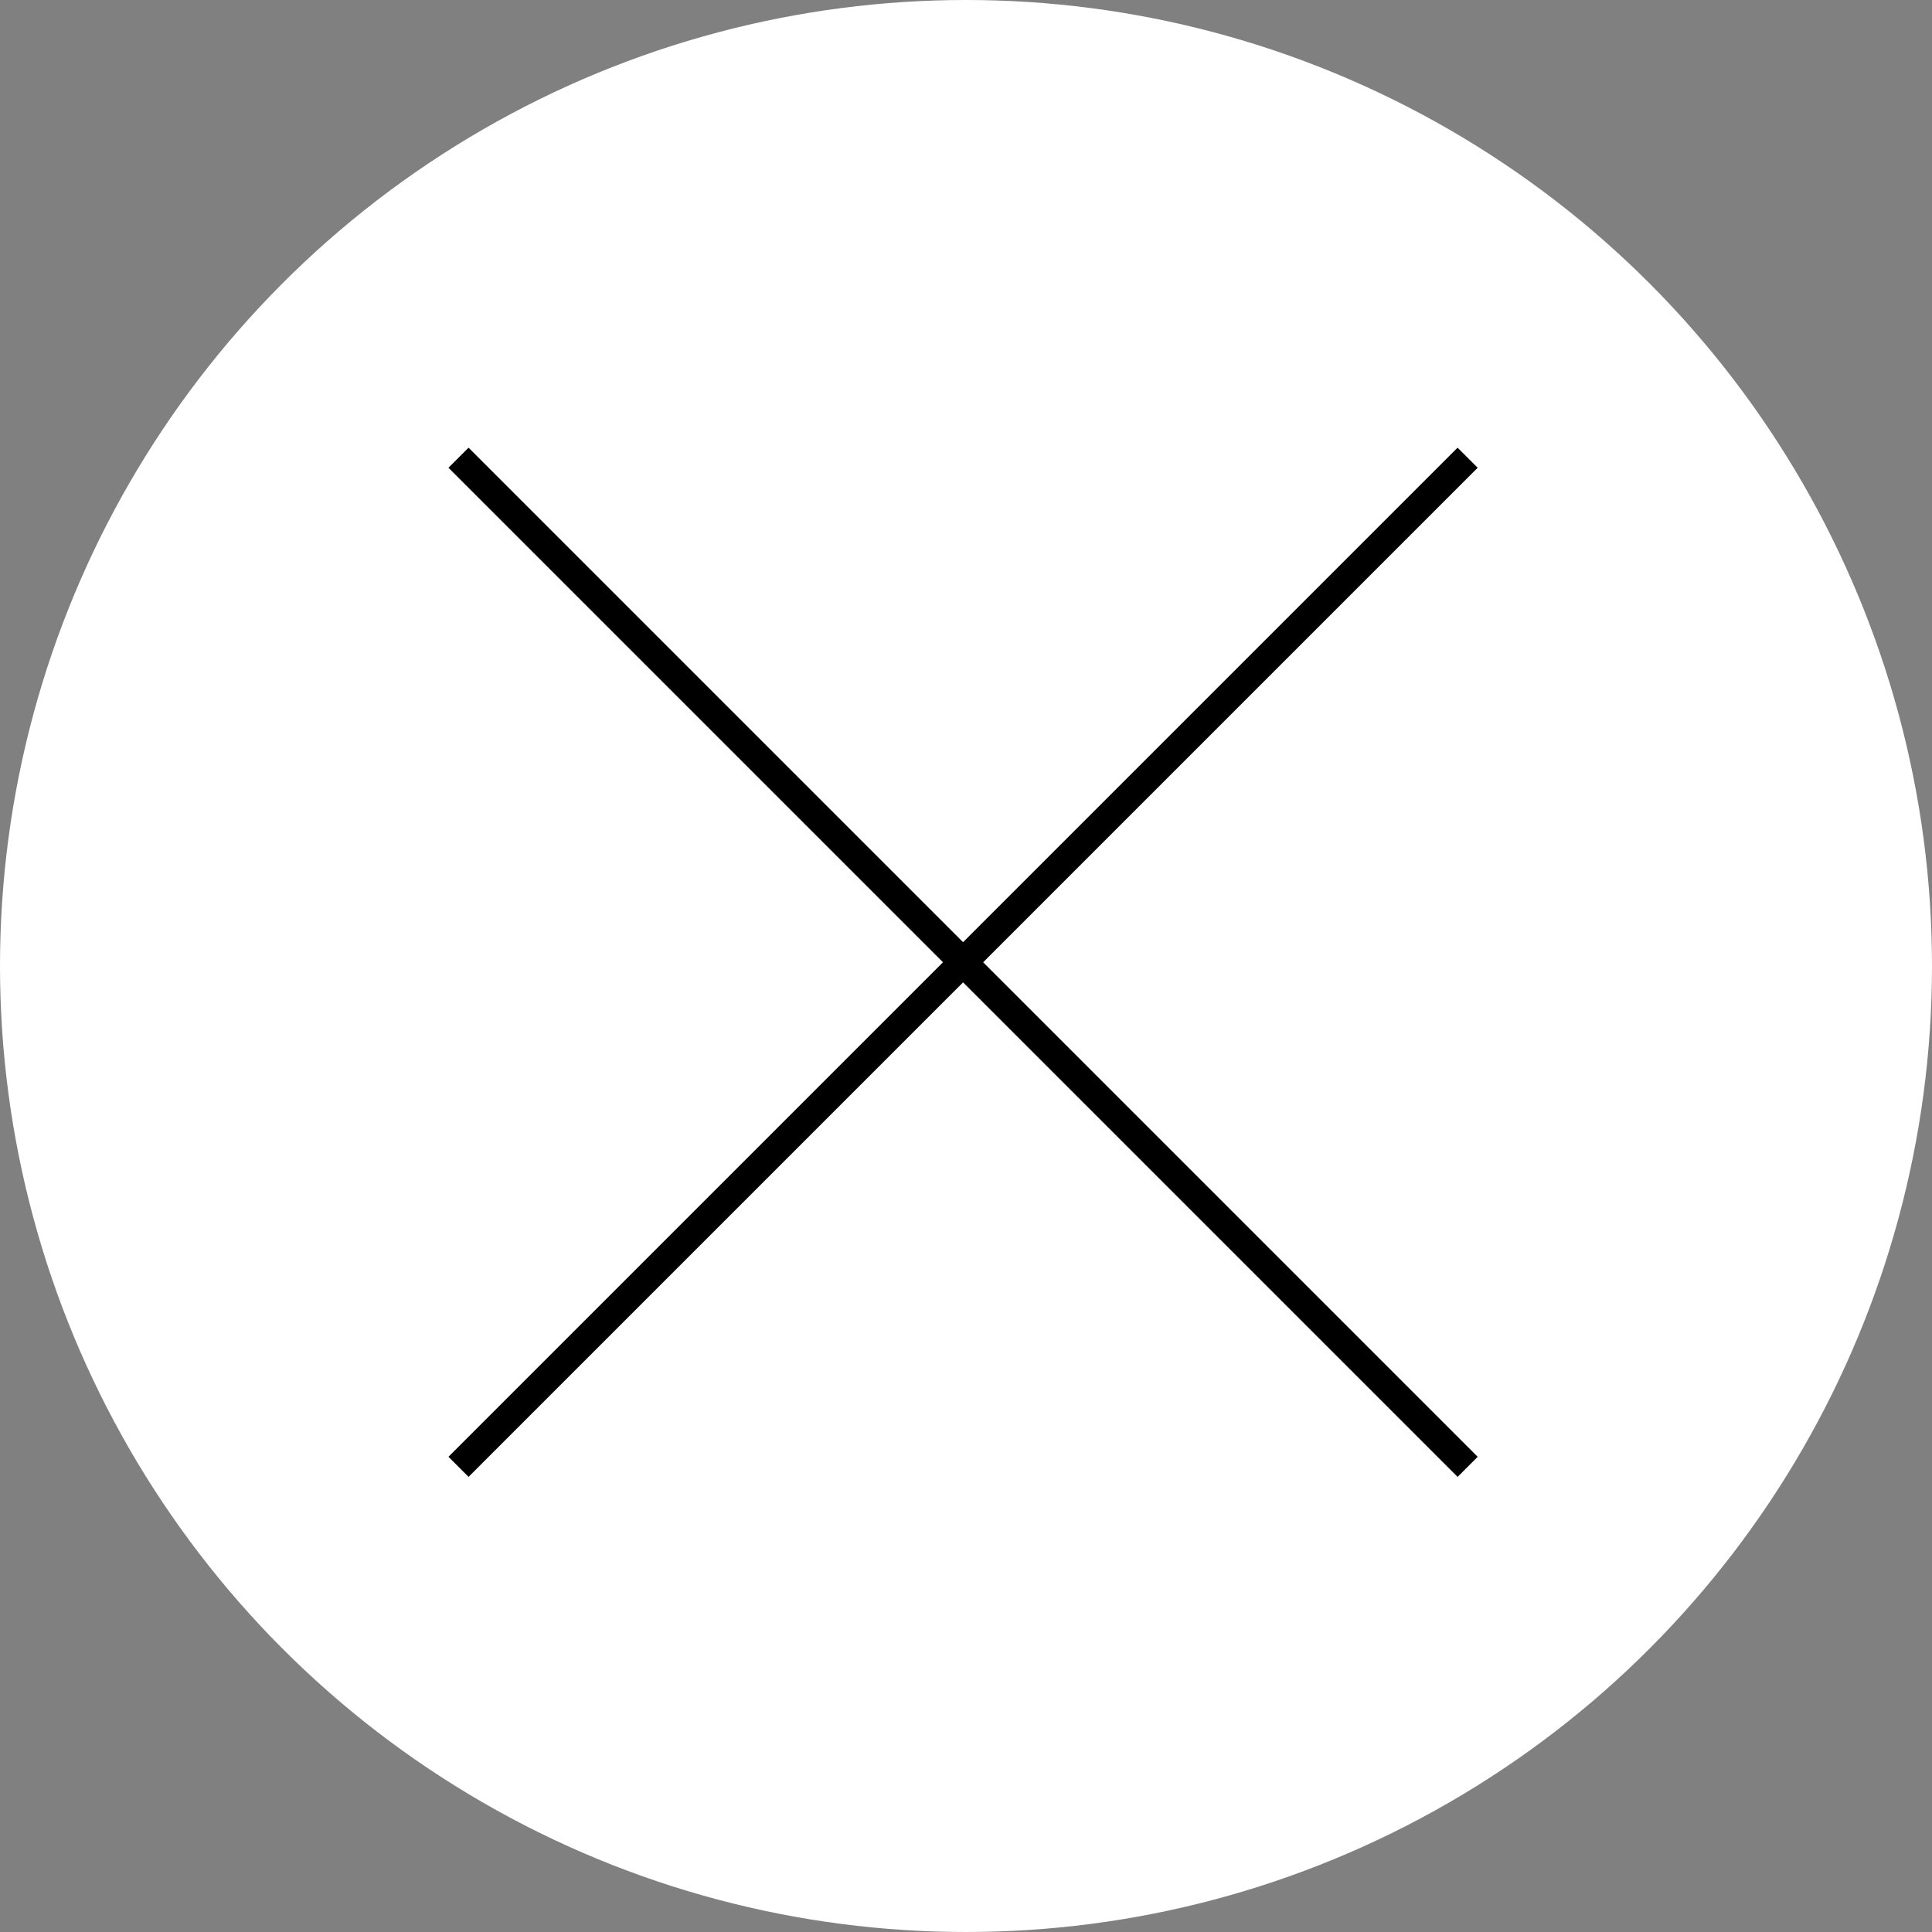 <svg width="34" height="34" viewBox="0 0 34 34" fill="none" xmlns="http://www.w3.org/2000/svg">
<rect x="0" y="0" width="34" height="34" fill="#808080" stroke="none"/>
<circle cx="17" cy="17" r="16.5" fill="white" stroke="white"/>
<path d="M25.828 8.055L8.069 25.814" stroke="black" stroke-width="0.5"/>
<path d="M25.828 25.814L8.069 8.055" stroke="black" stroke-width="0.5"/>
</svg>
